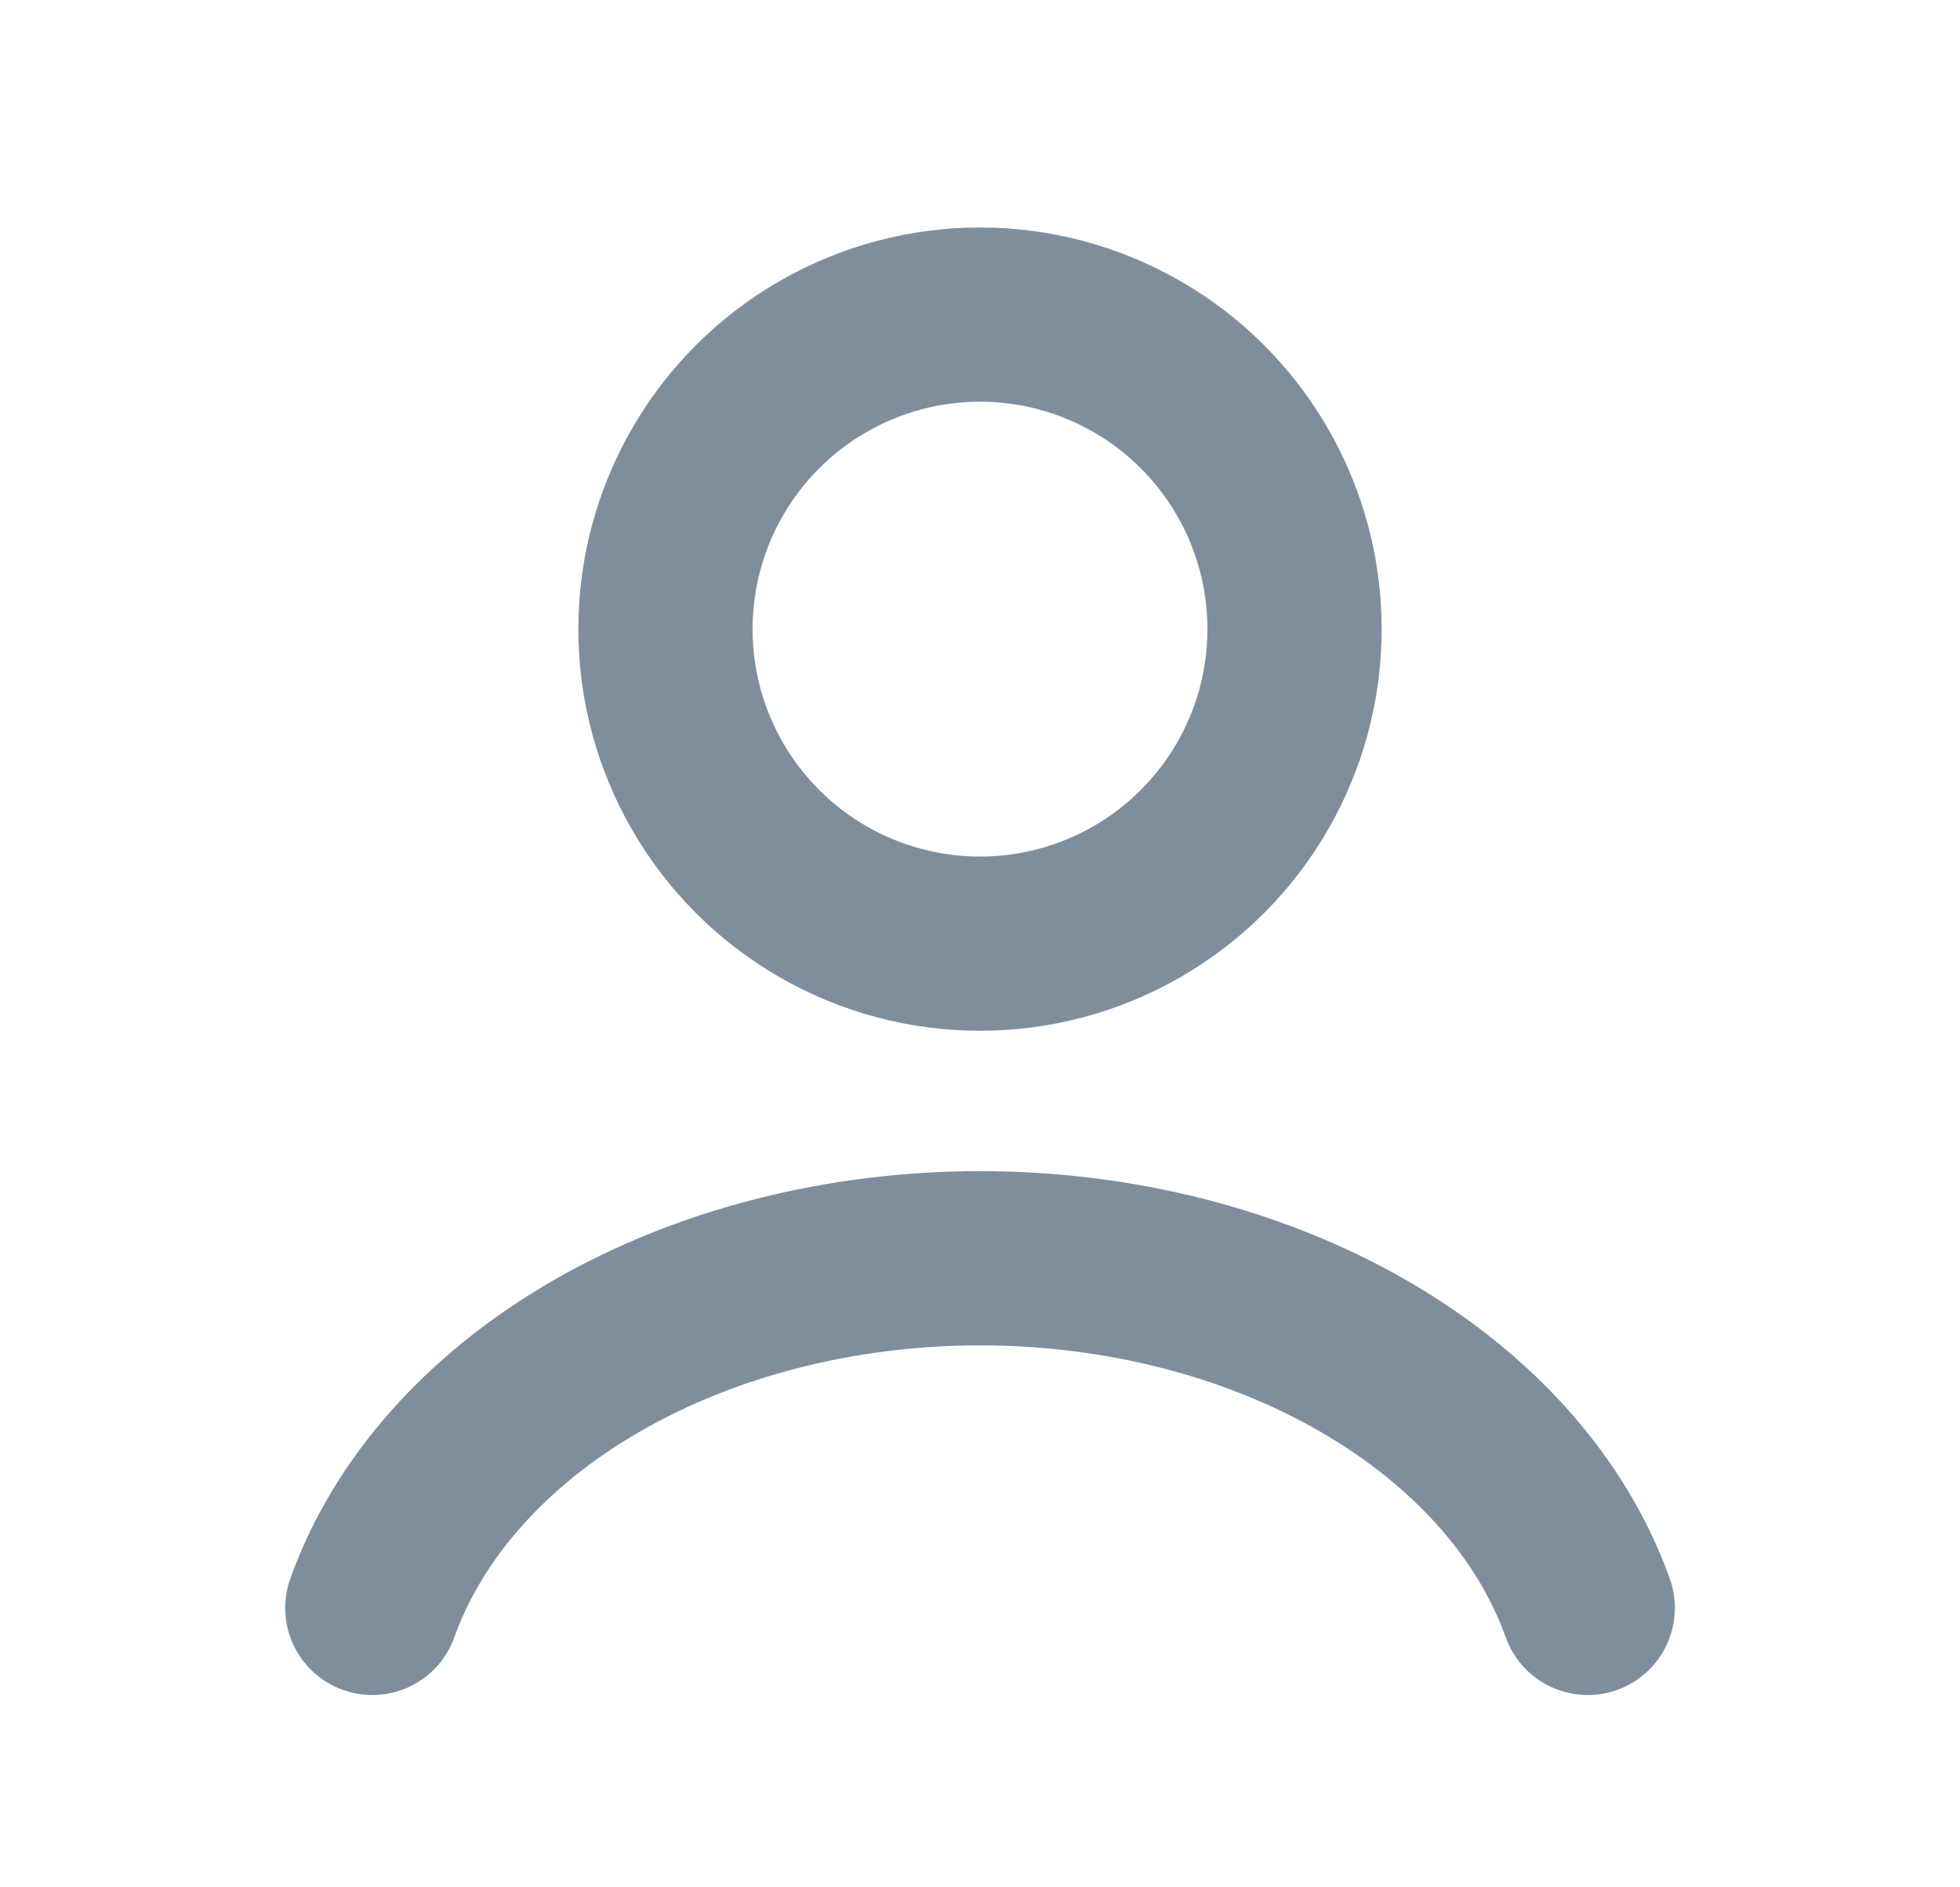 <svg width="27" height="26" viewBox="0 0 27 26" fill="none" xmlns="http://www.w3.org/2000/svg">
<path d="M21.872 22.151C21.378 20.769 20.29 19.548 18.776 18.677C17.262 17.806 15.408 17.334 13.5 17.334C11.592 17.334 9.738 17.806 8.224 18.677C6.711 19.548 5.623 20.769 5.129 22.151" stroke="#7E8E9D" stroke-width="2.4" stroke-linecap="round"/>
<circle cx="13.5" cy="8.667" r="4.333" stroke="#7E8E9D" stroke-width="2.4" stroke-linecap="round"/>
</svg>
